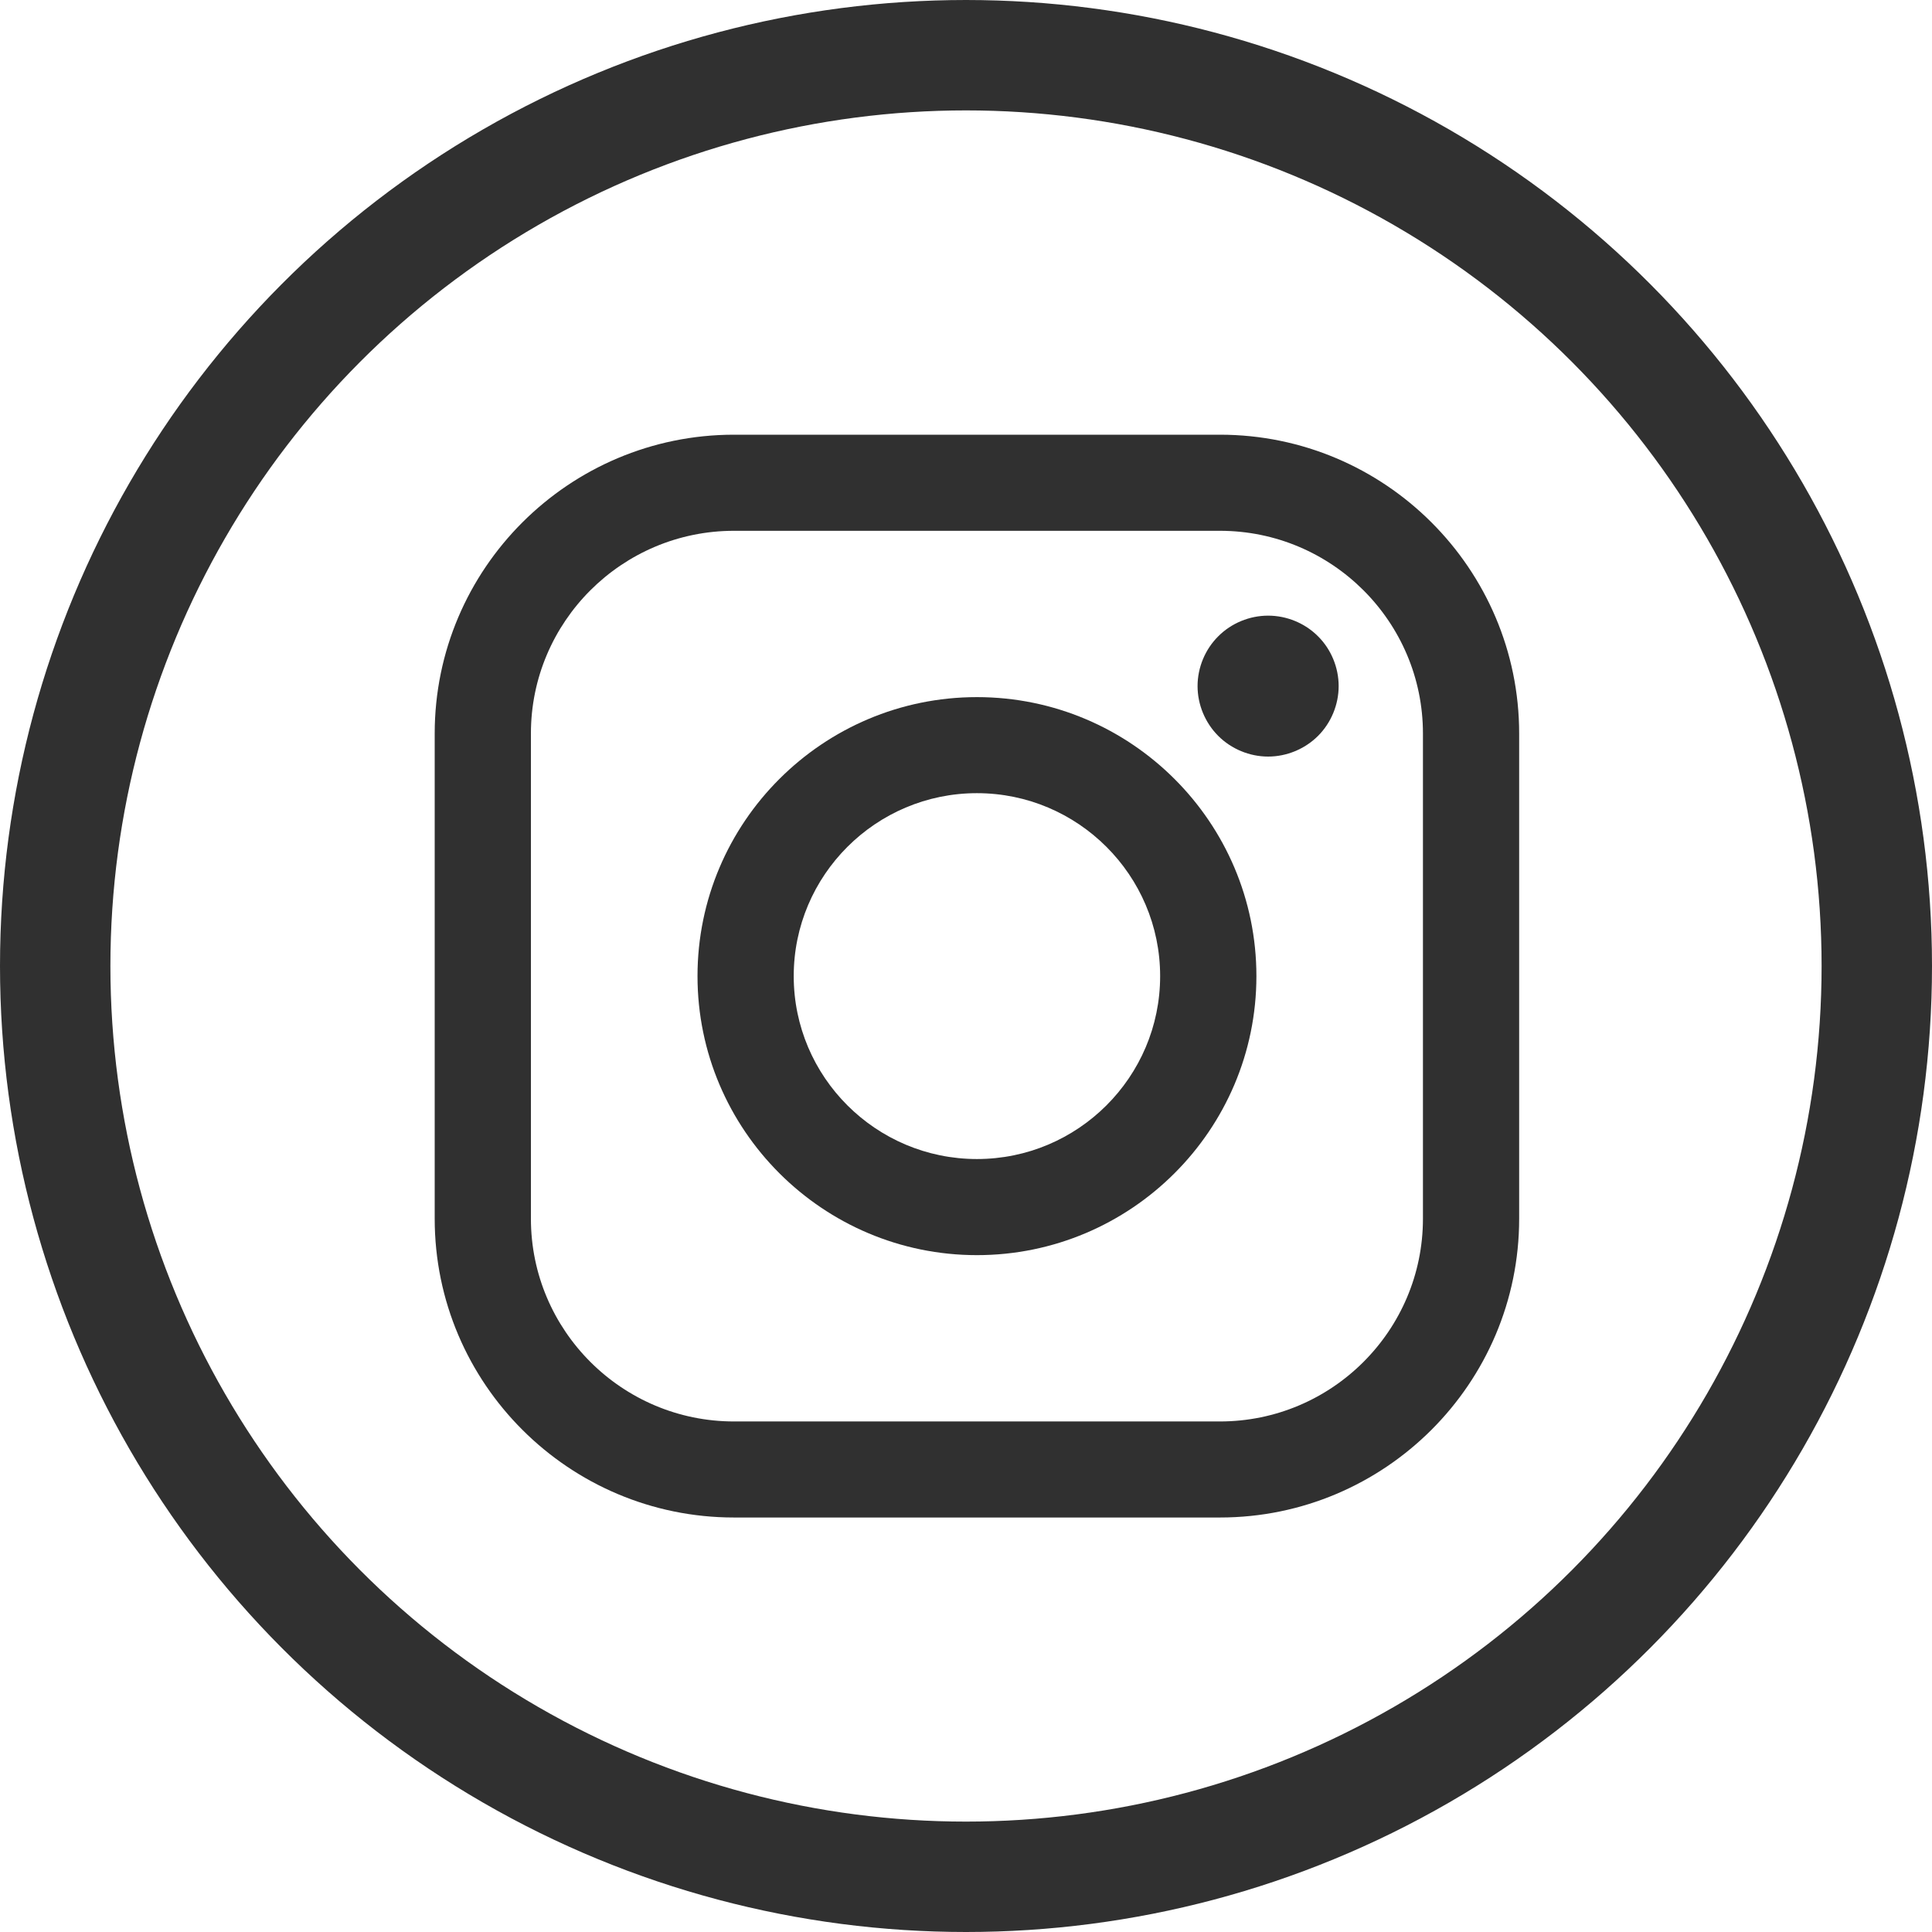 <svg width="35" height="35" viewBox="0 0 35 35" fill="none" xmlns="http://www.w3.org/2000/svg">
<g clip-path="url(#clip0_7347_1093)">
<g clip-path="url(#clip1_7347_1093)">
<path d="M22.1 7.875H13.297C10.307 7.875 7.875 10.304 7.875 13.288V22.078C7.875 25.063 10.307 27.491 13.297 27.491H22.1C25.089 27.491 27.521 25.062 27.521 22.078V13.288C27.521 10.304 25.089 7.875 22.1 7.875ZM25.778 22.078C25.778 24.103 24.128 25.751 22.1 25.751H13.297C11.268 25.751 9.618 24.103 9.618 22.078V13.288C9.618 11.263 11.268 9.616 13.297 9.616H22.1C24.128 9.616 25.778 11.263 25.778 13.288V22.078H25.778Z" fill="#303030"/>
<path d="M17.698 12.629C14.907 12.629 12.636 14.896 12.636 17.683C12.636 20.47 14.907 22.738 17.698 22.738C20.49 22.738 22.761 20.47 22.761 17.683C22.761 14.896 20.49 12.629 17.698 12.629ZM17.698 20.997C15.868 20.997 14.379 19.511 14.379 17.683C14.379 15.856 15.868 14.369 17.698 14.369C19.528 14.369 21.017 15.856 21.017 17.683C21.017 19.511 19.528 20.997 17.698 20.997Z" fill="#303030"/>
<path d="M22.973 11.153C22.637 11.153 22.307 11.289 22.07 11.527C21.832 11.763 21.695 12.093 21.695 12.429C21.695 12.765 21.832 13.094 22.07 13.332C22.307 13.569 22.637 13.706 22.973 13.706C23.31 13.706 23.639 13.569 23.877 13.332C24.115 13.094 24.251 12.765 24.251 12.429C24.251 12.093 24.115 11.763 23.877 11.527C23.64 11.289 23.31 11.153 22.973 11.153Z" fill="#303030"/>
</g>
<circle cx="17.5" cy="17.5" r="16.5" stroke="#303030" stroke-width="2"/>
</g>
<defs>
<clipPath id="clip0_7347_1093">
<rect width="35" height="35" fill="white"/>
</clipPath>
<clipPath id="clip1_7347_1093">
<rect width="19.646" height="19.616" fill="white" transform="translate(7.875 7.875)"/>
</clipPath>
</defs>
</svg>
